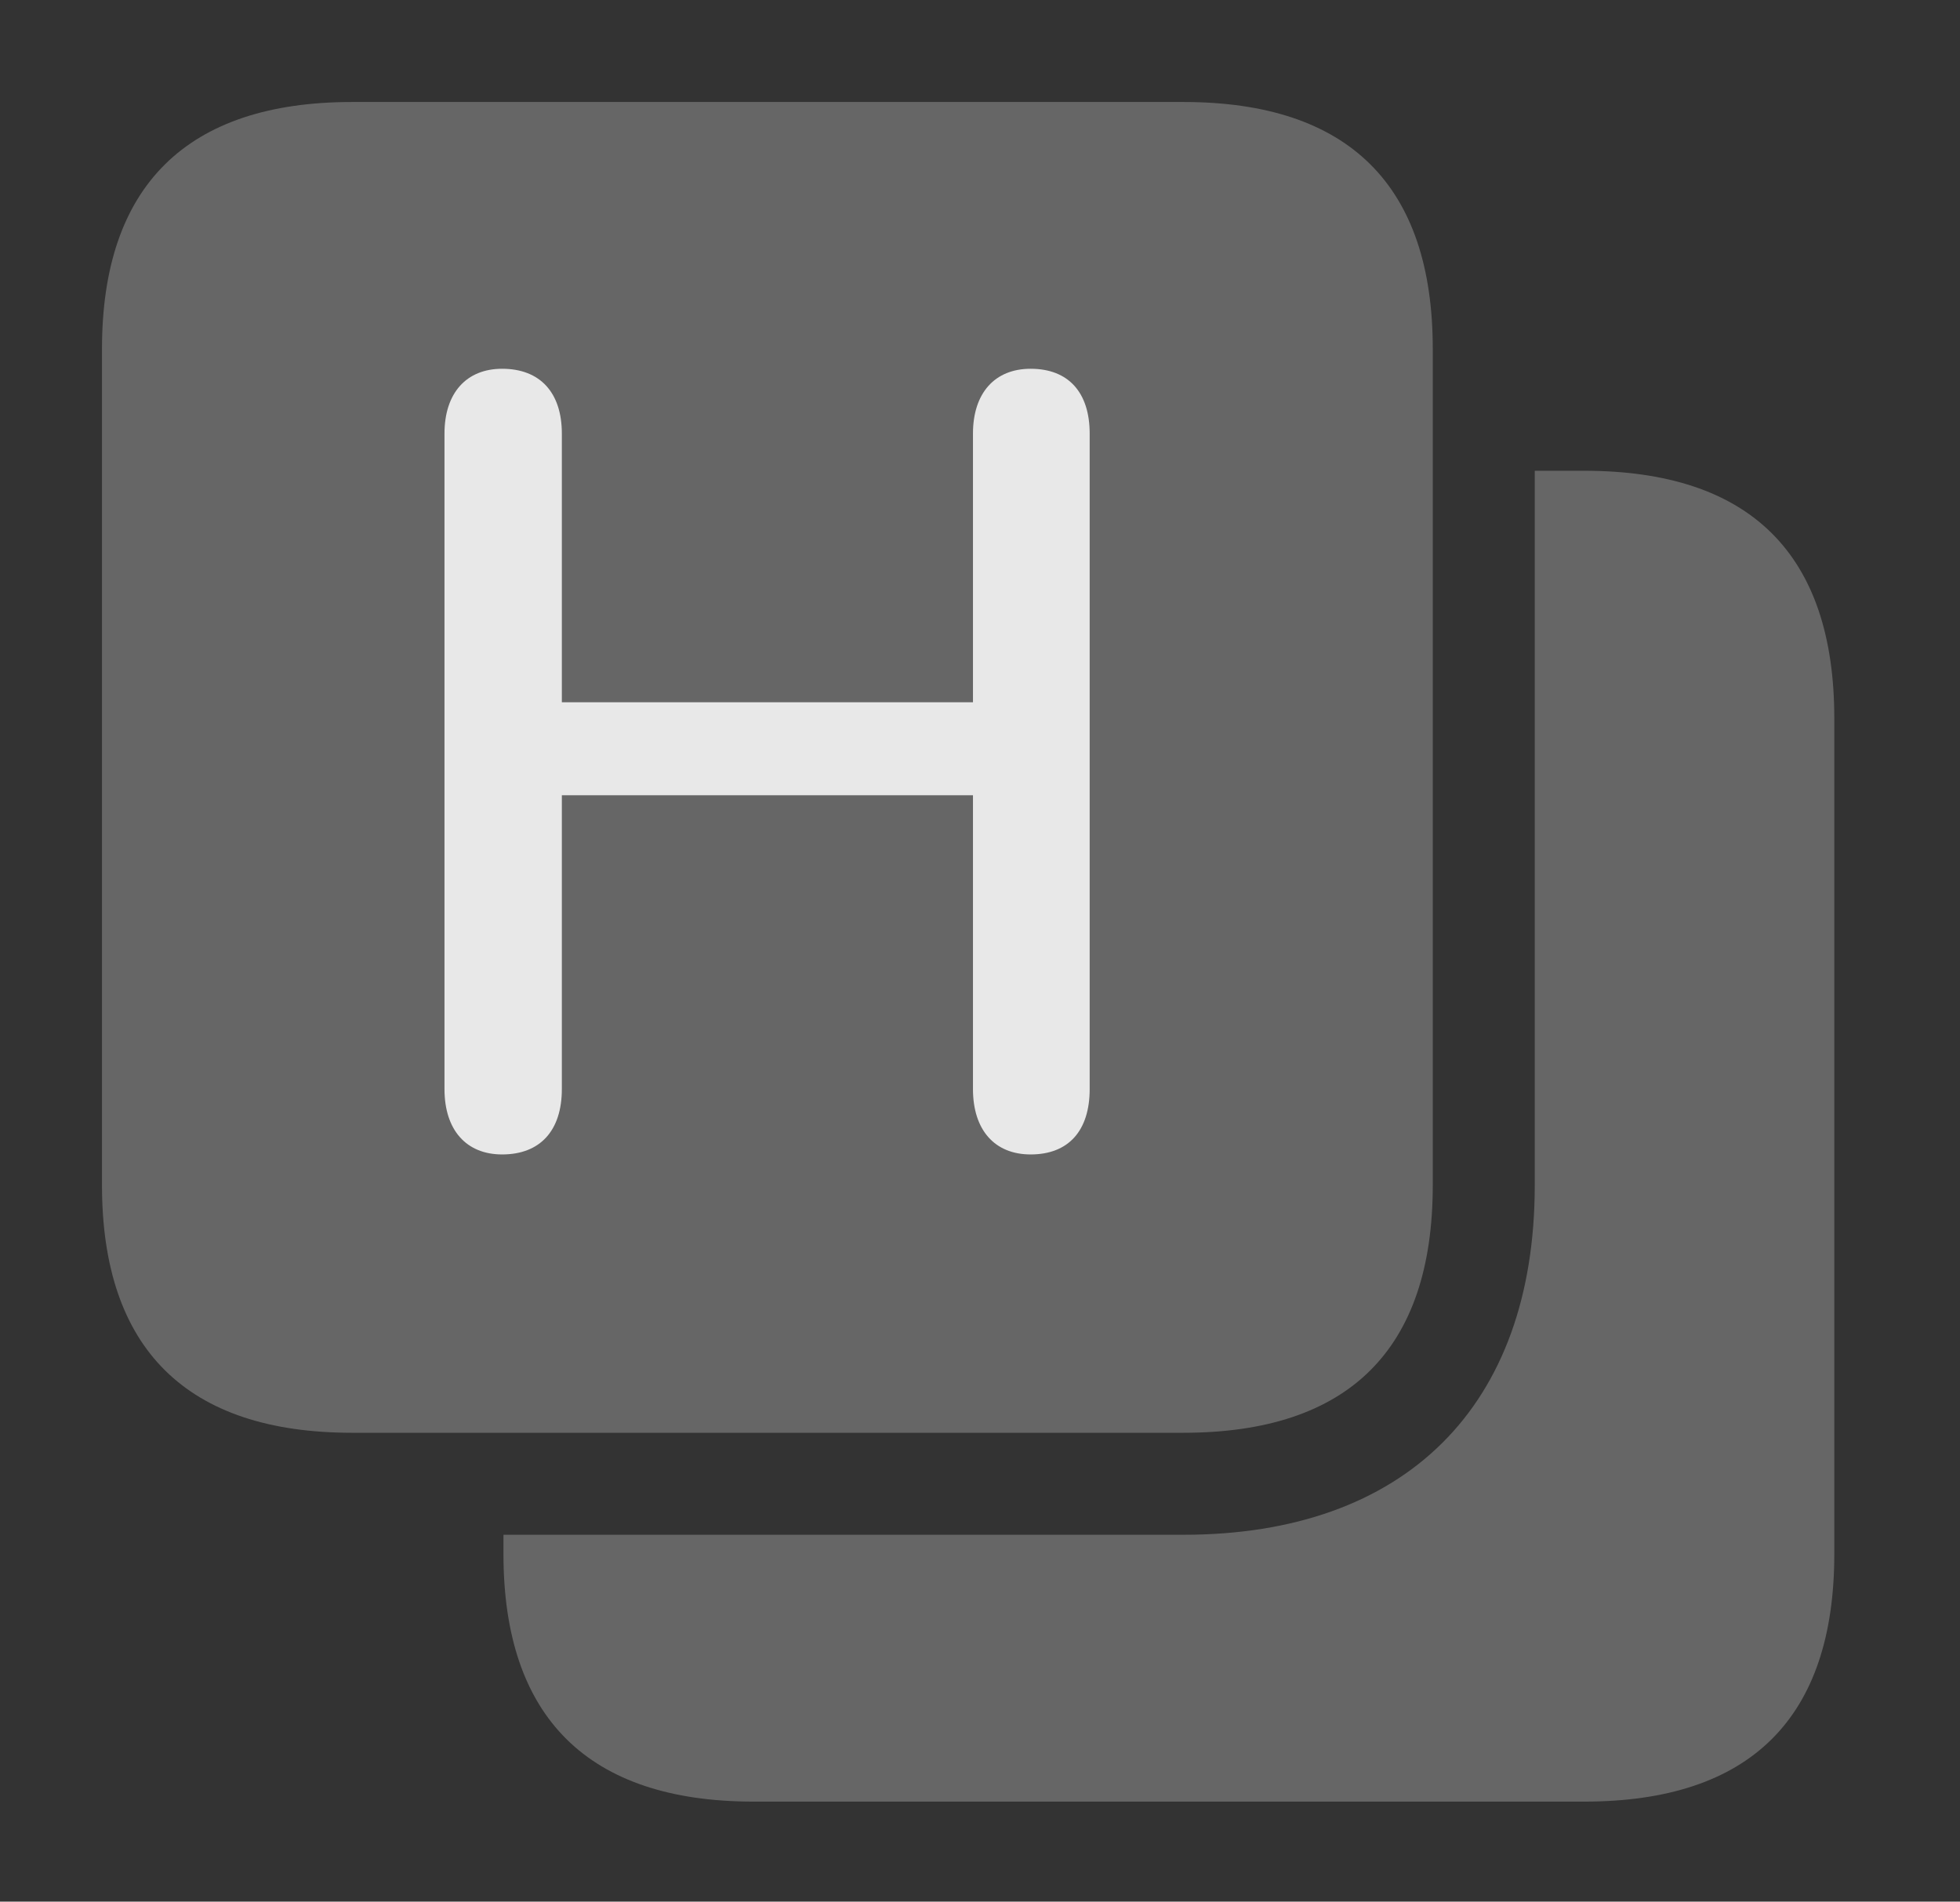 <?xml version="1.0" encoding="UTF-8"?>
<!--Generator: Apple Native CoreSVG 232.5-->
<!DOCTYPE svg
PUBLIC "-//W3C//DTD SVG 1.1//EN"
       "http://www.w3.org/Graphics/SVG/1.1/DTD/svg11.dtd">
<svg version="1.1" xmlns="http://www.w3.org/2000/svg" xmlns:xlink="http://www.w3.org/1999/xlink" width="29.844" height="28.955">
 <rect width="100%" height="100%" fill="#333333" stroke="none"/>
 <g>
  <rect height="28.955" opacity="0" width="29.844" x="0" y="0"/>
  <path d="M27.93 10.938L27.93 23.662C27.93 26.162 26.65 27.432 24.121 27.432L11.475 27.432C8.955 27.432 7.666 26.152 7.666 23.662L7.666 23.369L18.018 23.369C21.396 23.369 23.369 21.416 23.369 18.047L23.369 7.168L24.121 7.168C26.65 7.168 27.93 8.438 27.93 10.938Z" fill="#ffffff" fill-opacity="0.25"/>
  <path d="M18.018 1.553L5.361 1.553C2.842 1.553 1.553 2.832 1.553 5.312L1.553 18.047C1.553 20.537 2.842 21.816 5.361 21.816L18.018 21.816C20.537 21.816 21.816 20.547 21.816 18.047L21.816 5.312C21.816 2.822 20.537 1.553 18.018 1.553Z" fill="#ffffff" fill-opacity="0.25"/>
  <path d="M7.646 17.578C7.1 17.578 6.768 17.207 6.768 16.582L6.768 6.602C6.768 5.986 7.1 5.615 7.646 5.615C8.223 5.615 8.555 5.977 8.555 6.602L8.555 10.693L14.815 10.693L14.815 6.602C14.815 5.986 15.146 5.615 15.693 5.615C16.27 5.615 16.592 5.977 16.592 6.602L16.592 16.582C16.592 17.217 16.27 17.578 15.693 17.578C15.146 17.578 14.815 17.207 14.815 16.582L14.815 12.109L8.555 12.109L8.555 16.582C8.555 17.217 8.223 17.578 7.646 17.578Z" fill="#ffffff" fill-opacity="0.85"/>
 </g>
</svg>
